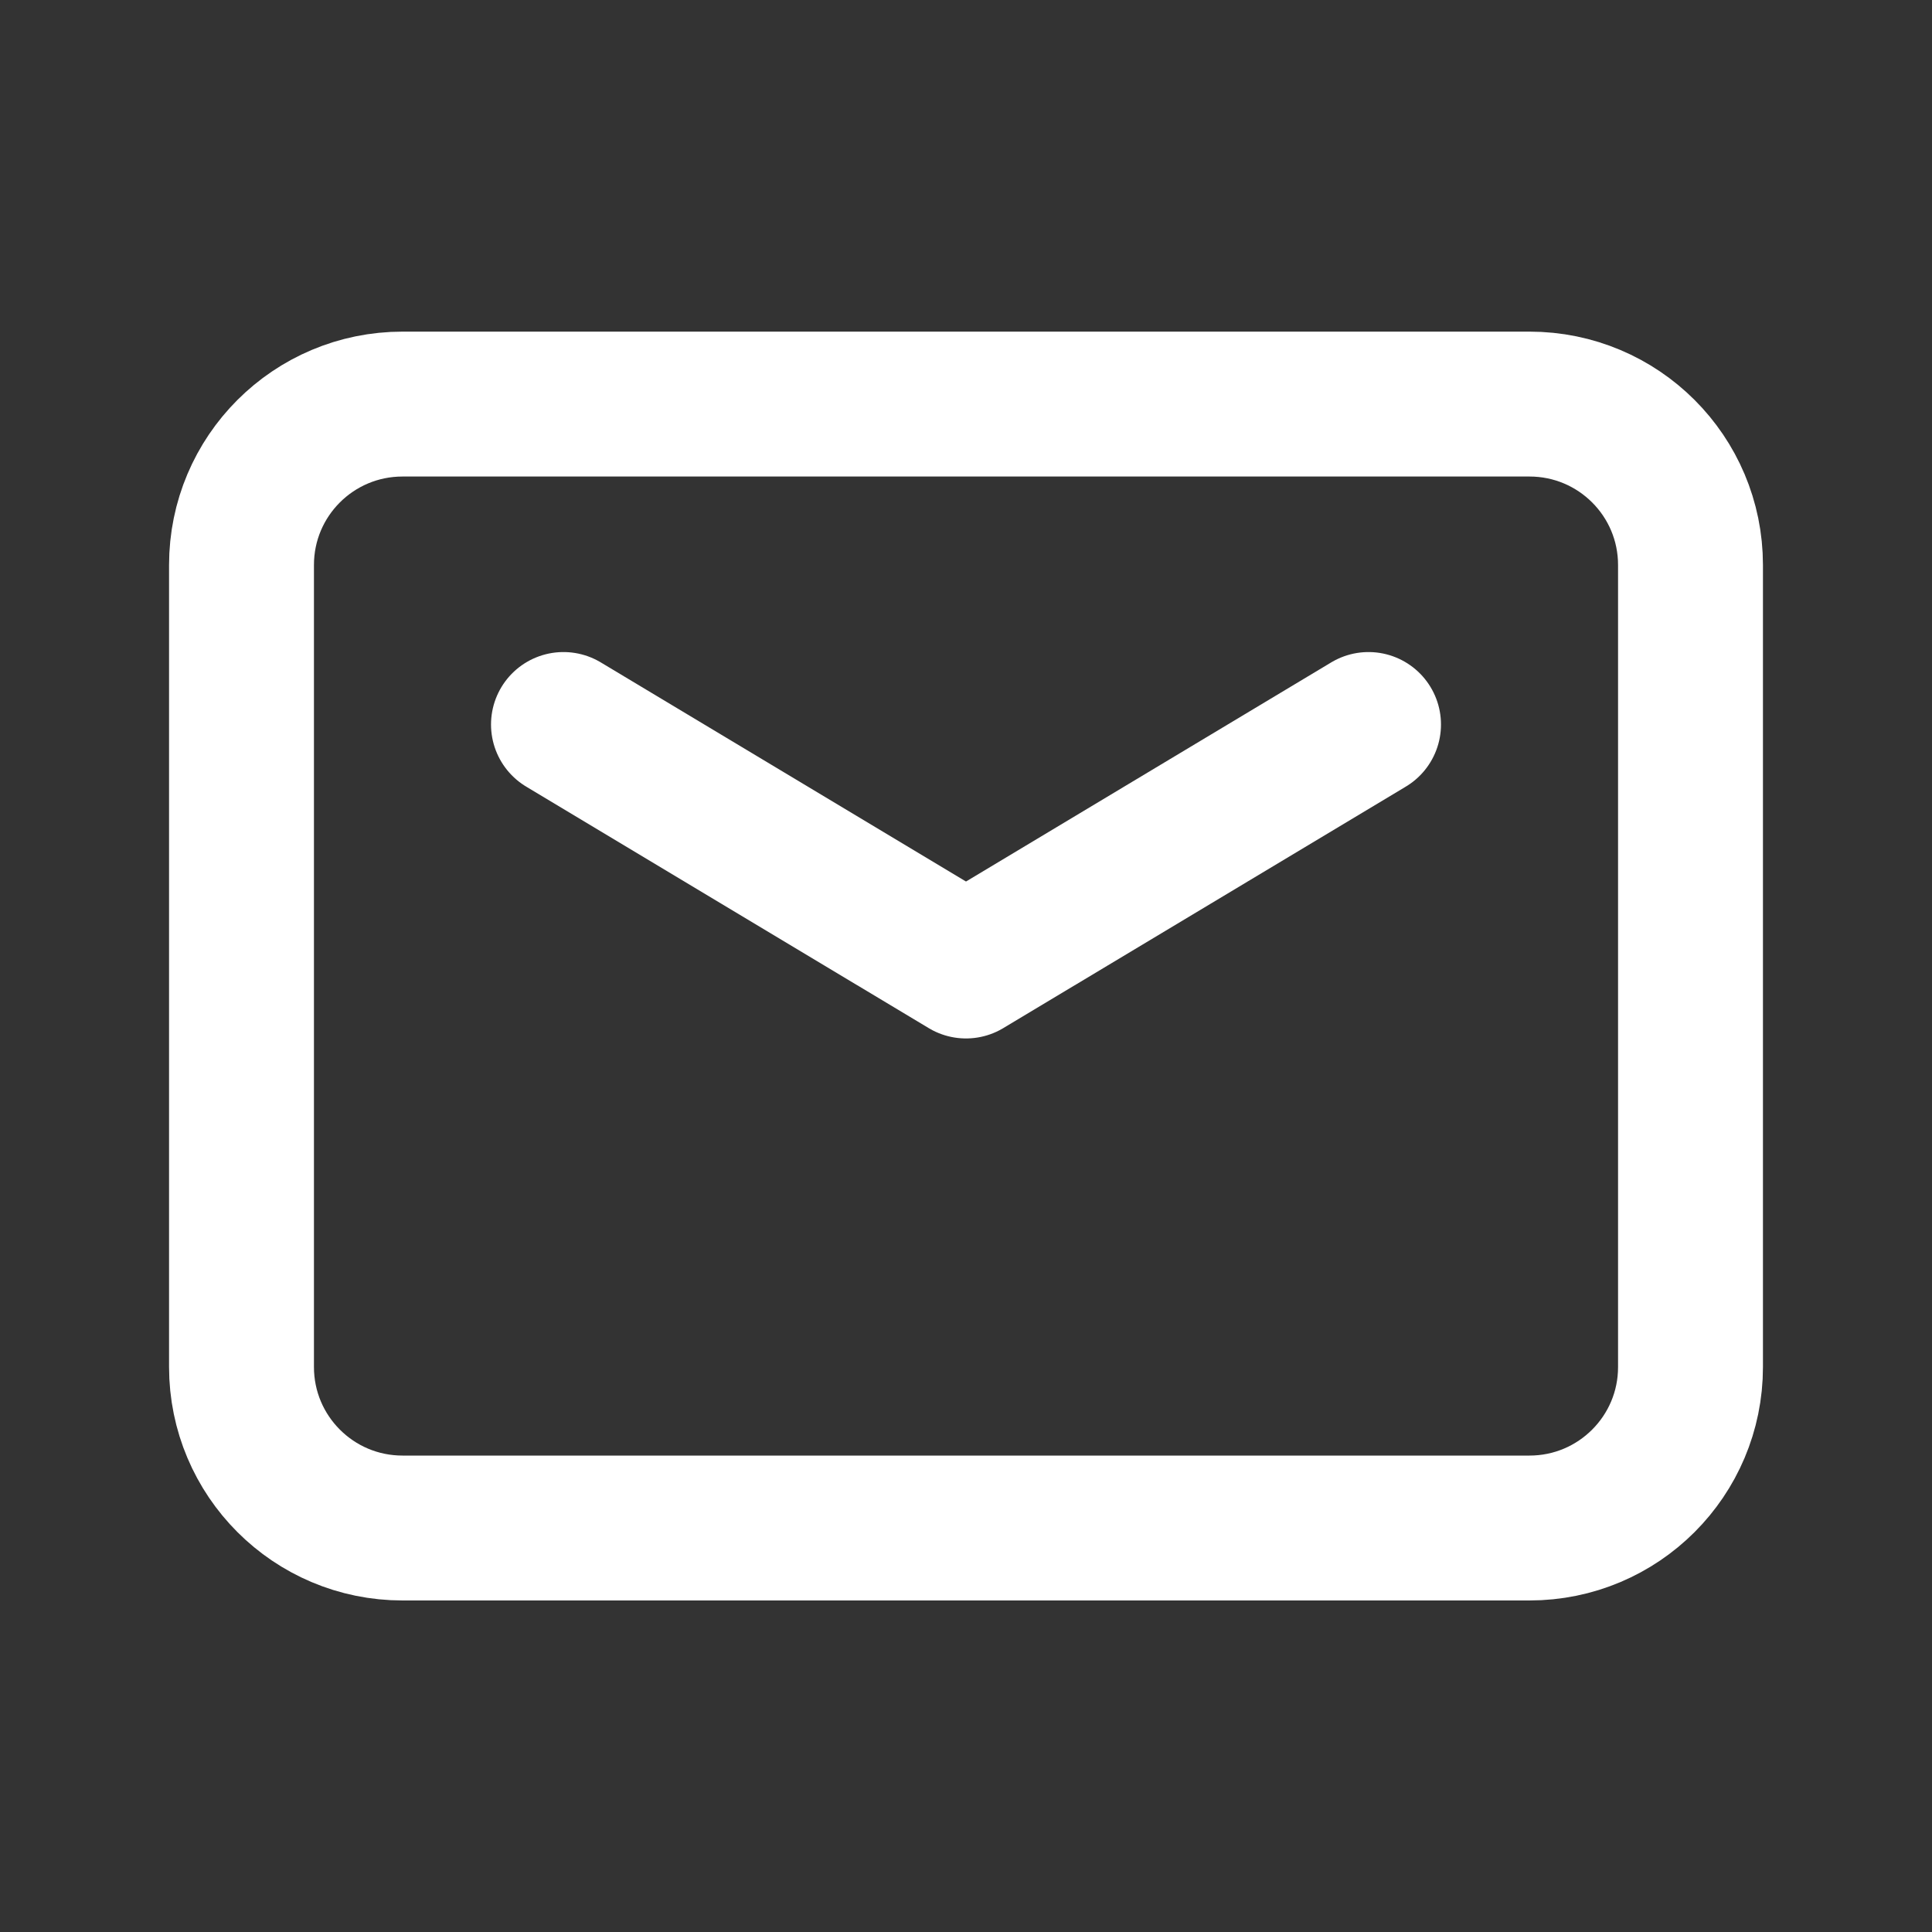 <svg width="20" height="20" viewBox="0 0 20 20" fill="none" xmlns="http://www.w3.org/2000/svg">
<rect x="0" y="0" width="20" height="20" fill="#333333" stroke="none"/>
<path fill-rule="evenodd" clip-rule="evenodd" d="M15.833 15.818H4.167C3.246 15.818 2.5 15.072 2.5 14.151V5.849C2.5 4.928 3.246 4.183 4.167 4.183H15.833C16.754 4.183 17.5 4.928 17.5 5.849V14.152C17.5 15.072 16.754 15.818 15.833 15.818V15.818Z" stroke="white" stroke-width="1.5" stroke-linecap="round" stroke-linejoin="round"/>
<path d="M14.167 7.5L10 10L5.833 7.5" stroke="white" stroke-width="1.5" stroke-linecap="round" stroke-linejoin="round"/>
</svg>

